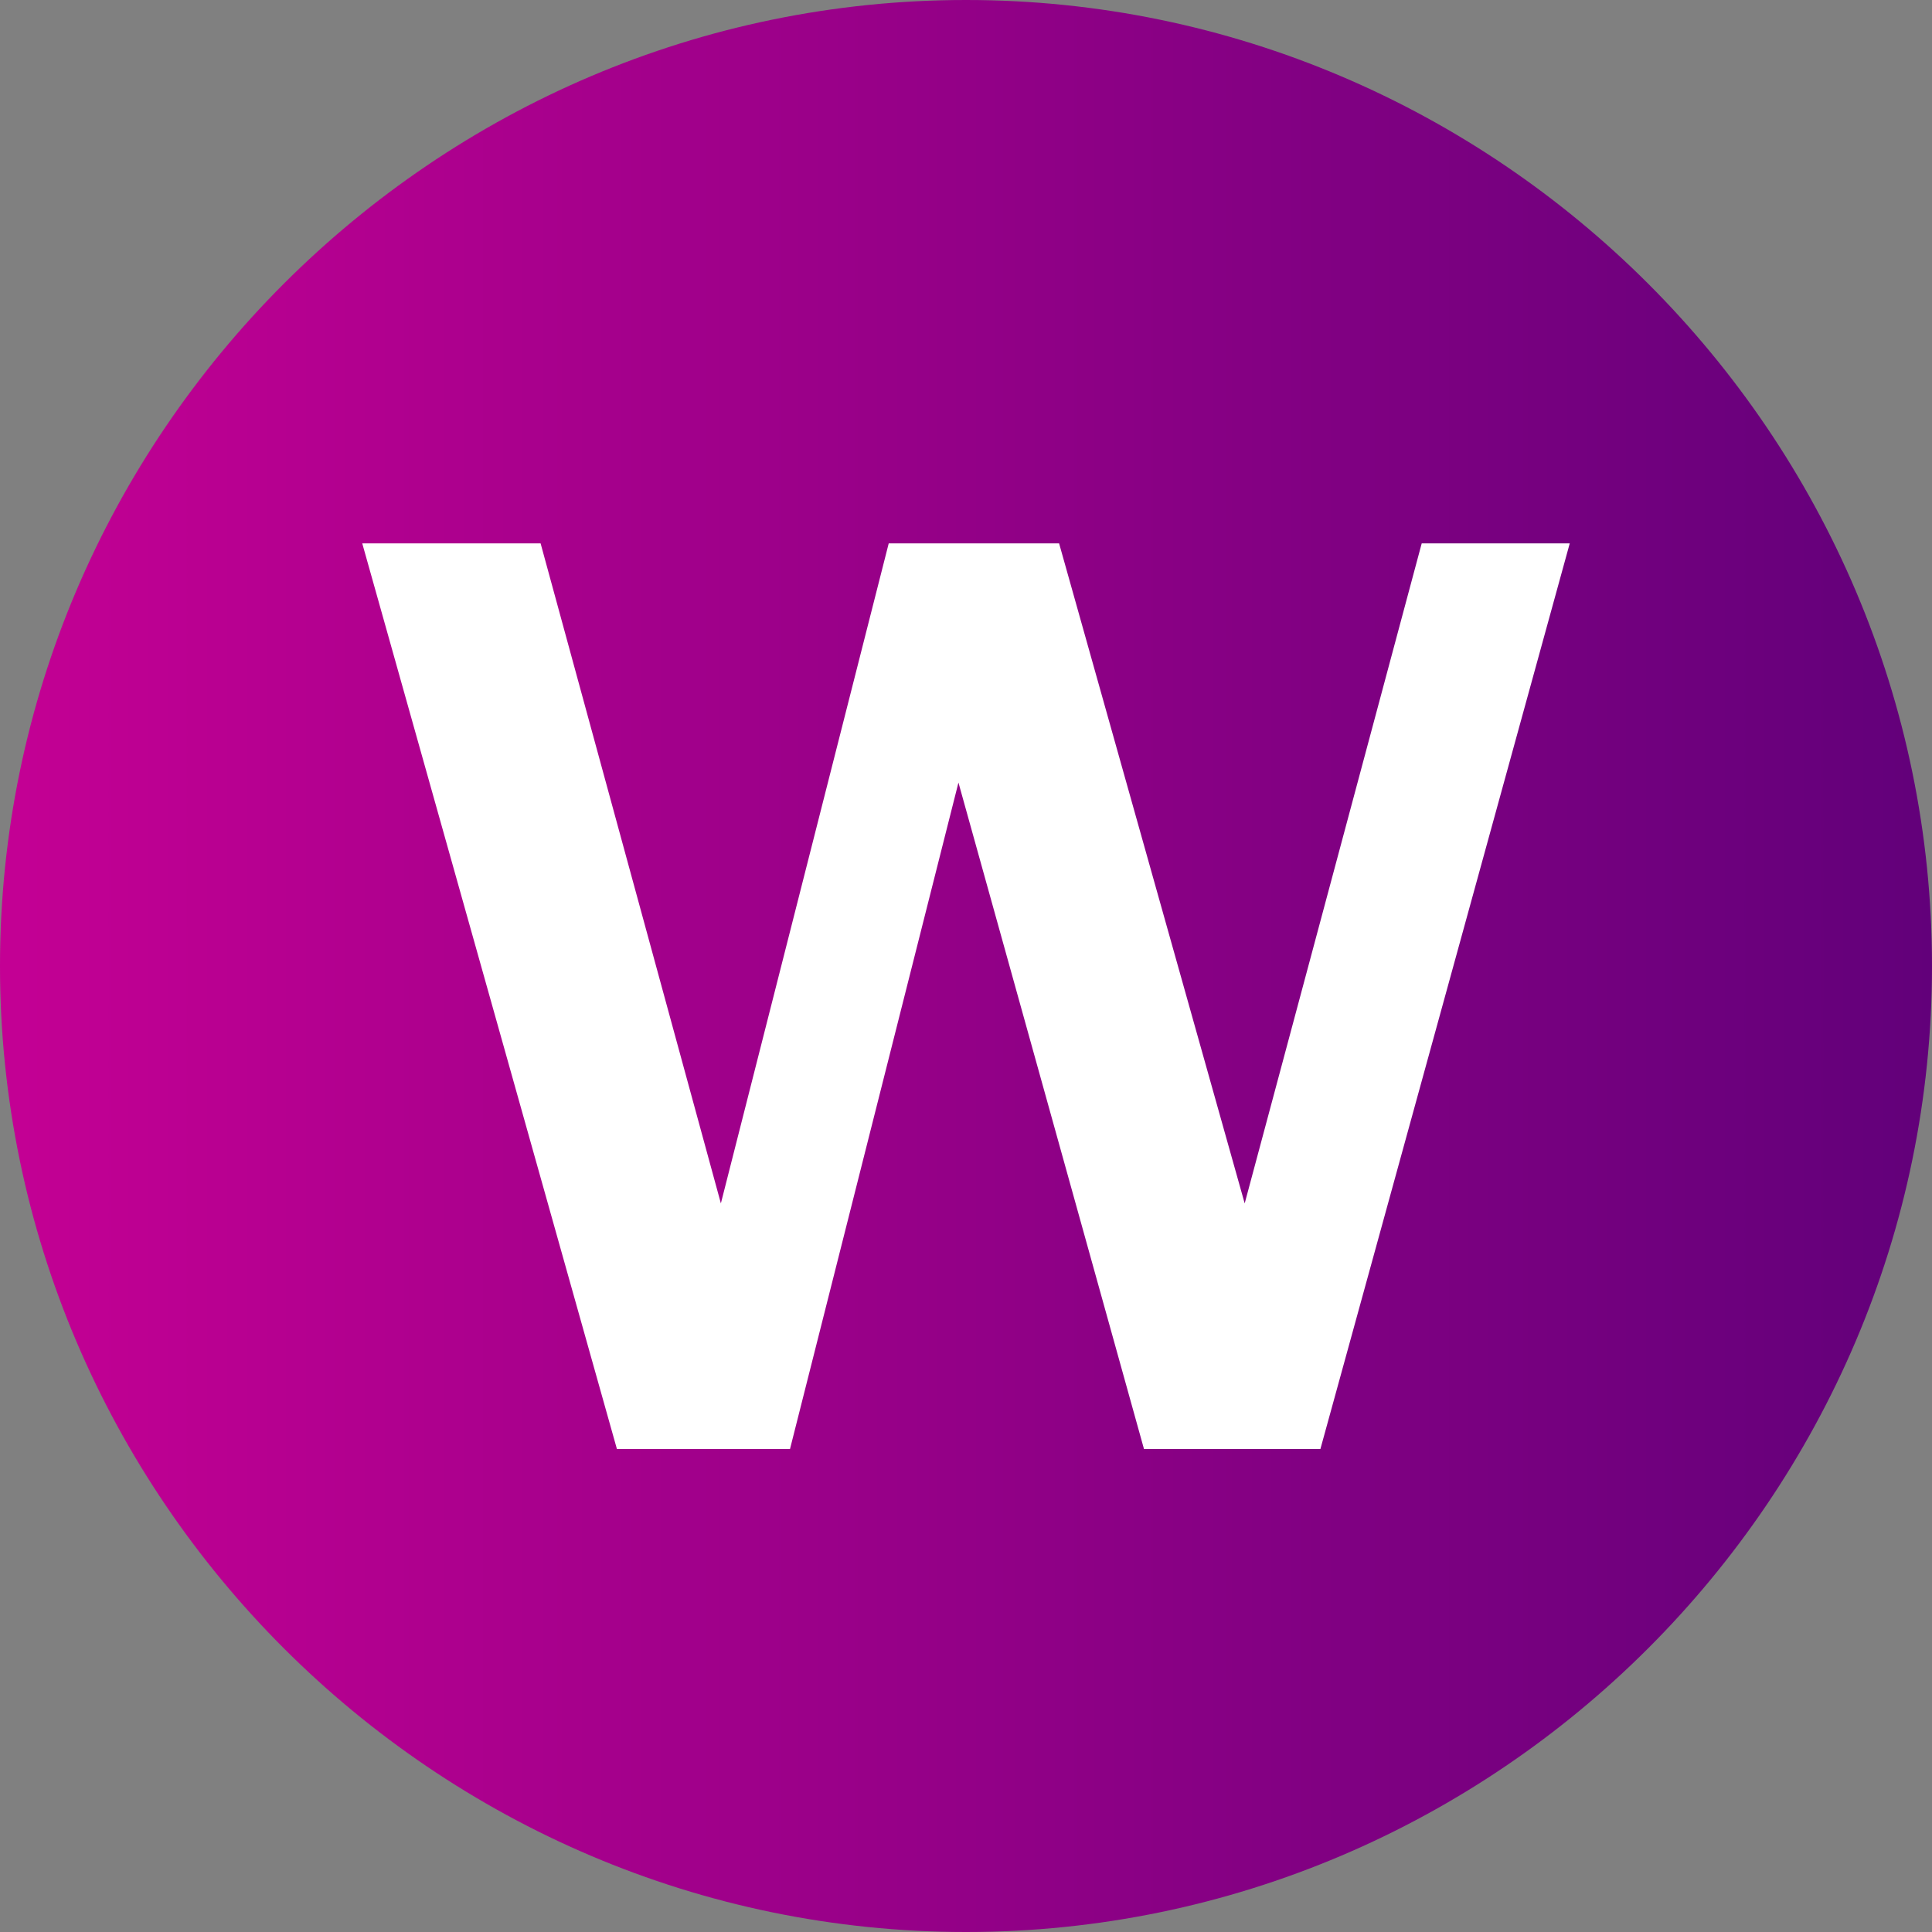<svg width="32" height="32" fill="none" xmlns="http://www.w3.org/2000/svg"><rect width="100%" height="100%" fill="#808080" stroke="none"/><path fill-rule="evenodd" clip-rule="evenodd" d="M16 0c8.8 0 16 7.2 16 16s-7.2 16-16 16S0 24.8 0 16 7.2 0 16 0Z" fill="url(#a)"/><path d="m26 9-4.13 15h-2.922l-3.073-11.038L13.085 24h-2.867L6 9h2.954l2.986 10.932L14.72 9h2.822l3.074 10.932L23.548 9H26Z" fill="#fff"/><defs><linearGradient id="a" x1="32" y1="16" x2="0" y2="16" gradientUnits="userSpaceOnUse"><stop stop-color="#62007A"/><stop offset="1" stop-color="#C40094"/></linearGradient></defs></svg>